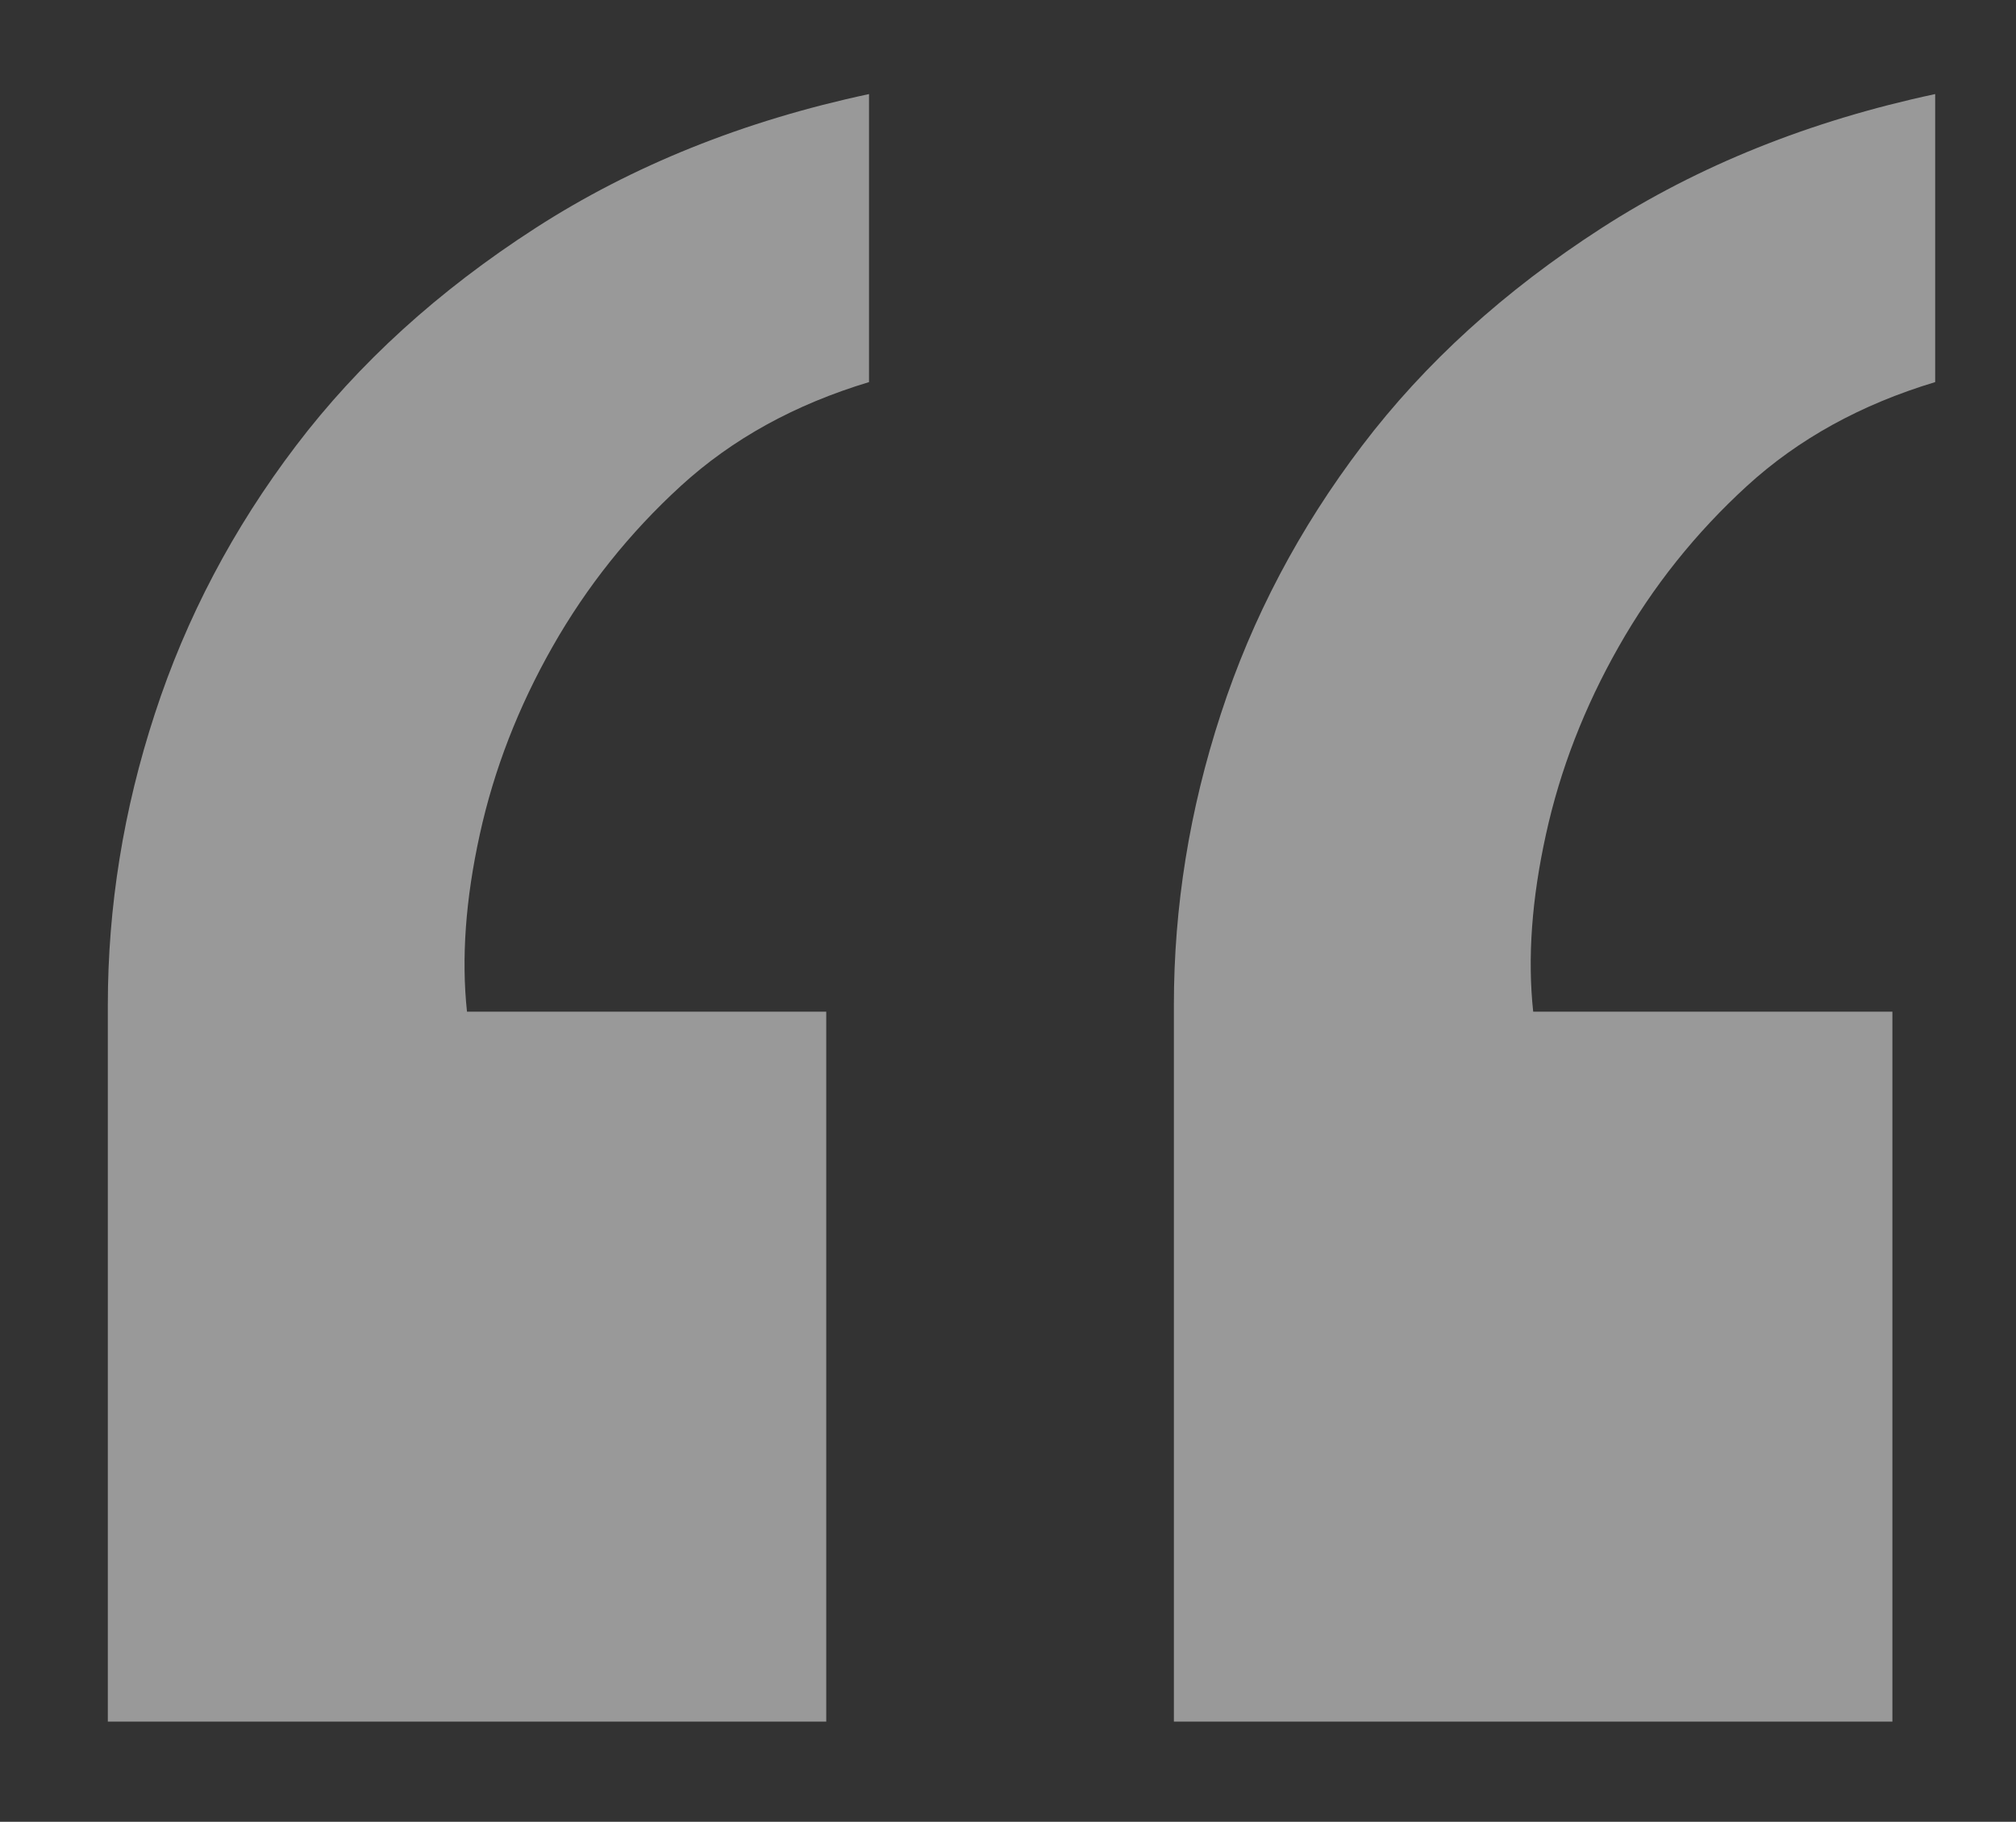 <?xml version="1.0" encoding="utf-8"?>
<!-- Generator: Adobe Illustrator 23.0.6, SVG Export Plug-In . SVG Version: 6.00 Build 0)  -->
<svg version="1.1" id="Layer_1" xmlns="http://www.w3.org/2000/svg" xmlns:xlink="http://www.w3.org/1999/xlink" x="0px" y="0px"
	 viewBox="0 0 395.05 356.93" style="enable-background:new 0 0 395.05 356.93;" xml:space="preserve">
<rect x="0" y="0" width="395.05" height="356.93" fill="#333333" stroke="none"/>
<g fill="#fff" fill-opacity="0.5">
	<path d="M21.13,196.9c0-19.23,3.06-38.26,9.22-57.08c6.13-18.8,15.34-36.29,27.65-52.49c12.29-16.18,27.92-30.39,46.93-42.65
		c18.99-12.24,40.77-21,65.36-26.25v56.43c-14.54,4.38-26.82,11.15-36.87,20.34s-18.43,19.68-25.14,31.49s-11.47,24.07-14.25,36.74
		c-2.8,12.69-3.64,24.28-2.52,34.78h70.4V337.3H21.13V196.9z M230.03,196.9c0-19.23,3.06-38.26,9.22-57.08
		c6.13-18.8,15.35-36.29,27.66-52.49c12.28-16.18,27.92-30.39,46.93-42.65c18.99-12.24,40.78-21,65.37-26.25v56.43
		c-14.54,4.38-26.82,11.15-36.87,20.34s-18.44,19.68-25.14,31.49c-6.71,11.81-11.47,24.07-14.25,36.74
		c-2.8,12.69-3.64,24.28-2.51,34.78h70.39V337.3H230.03V196.9z"/>
</g>
</svg>
